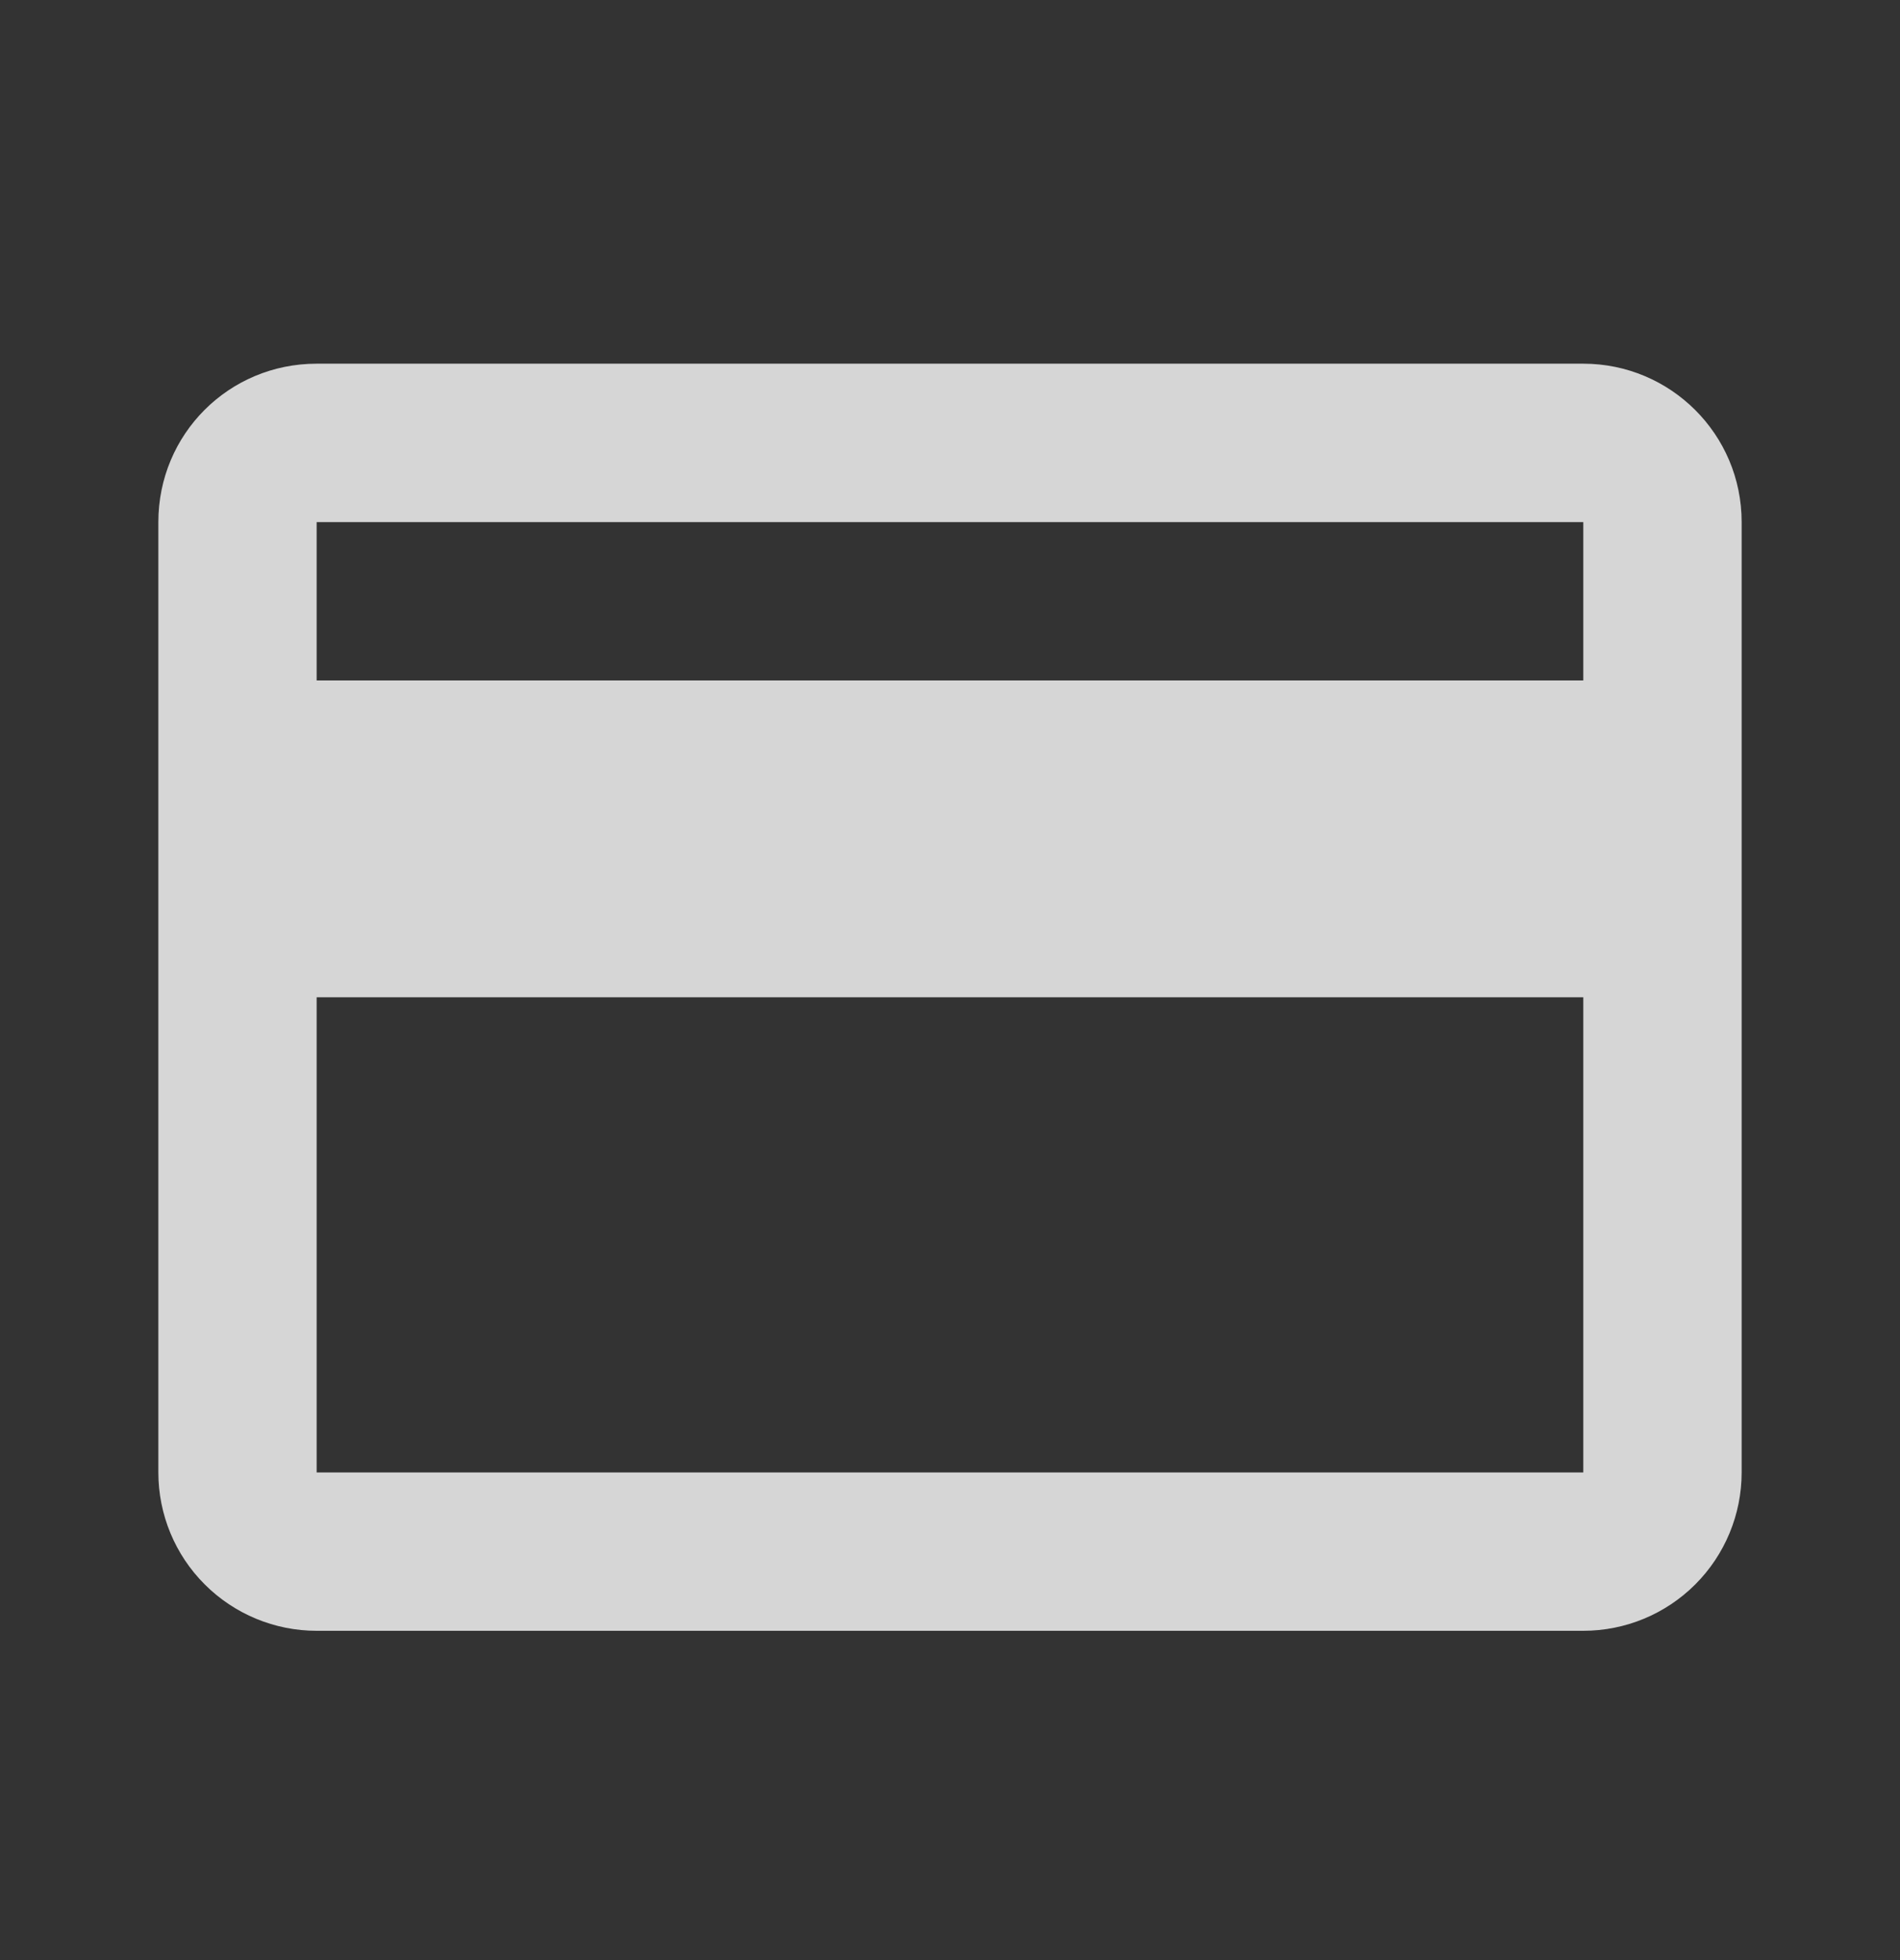 <svg width="32" height="33" viewBox="0 0 32 33" fill="none" xmlns="http://www.w3.org/2000/svg">
<rect x="0" y="0" width="32" height="33" fill="#333333" stroke="none"/>
<g opacity="0.8">
<path d="M26.666 11.456H5.333V8.79H26.666V11.456ZM26.666 24.79H5.333V16.79H26.666V24.79ZM26.666 6.123H5.333C3.853 6.123 2.667 7.31 2.667 8.79V24.79C2.667 25.497 2.947 26.175 3.448 26.675C3.948 27.175 4.626 27.456 5.333 27.456H26.666C27.374 27.456 28.052 27.175 28.552 26.675C29.052 26.175 29.333 25.497 29.333 24.79V8.79C29.333 7.31 28.133 6.123 26.666 6.123Z" fill="white"/>
</g>
</svg>
